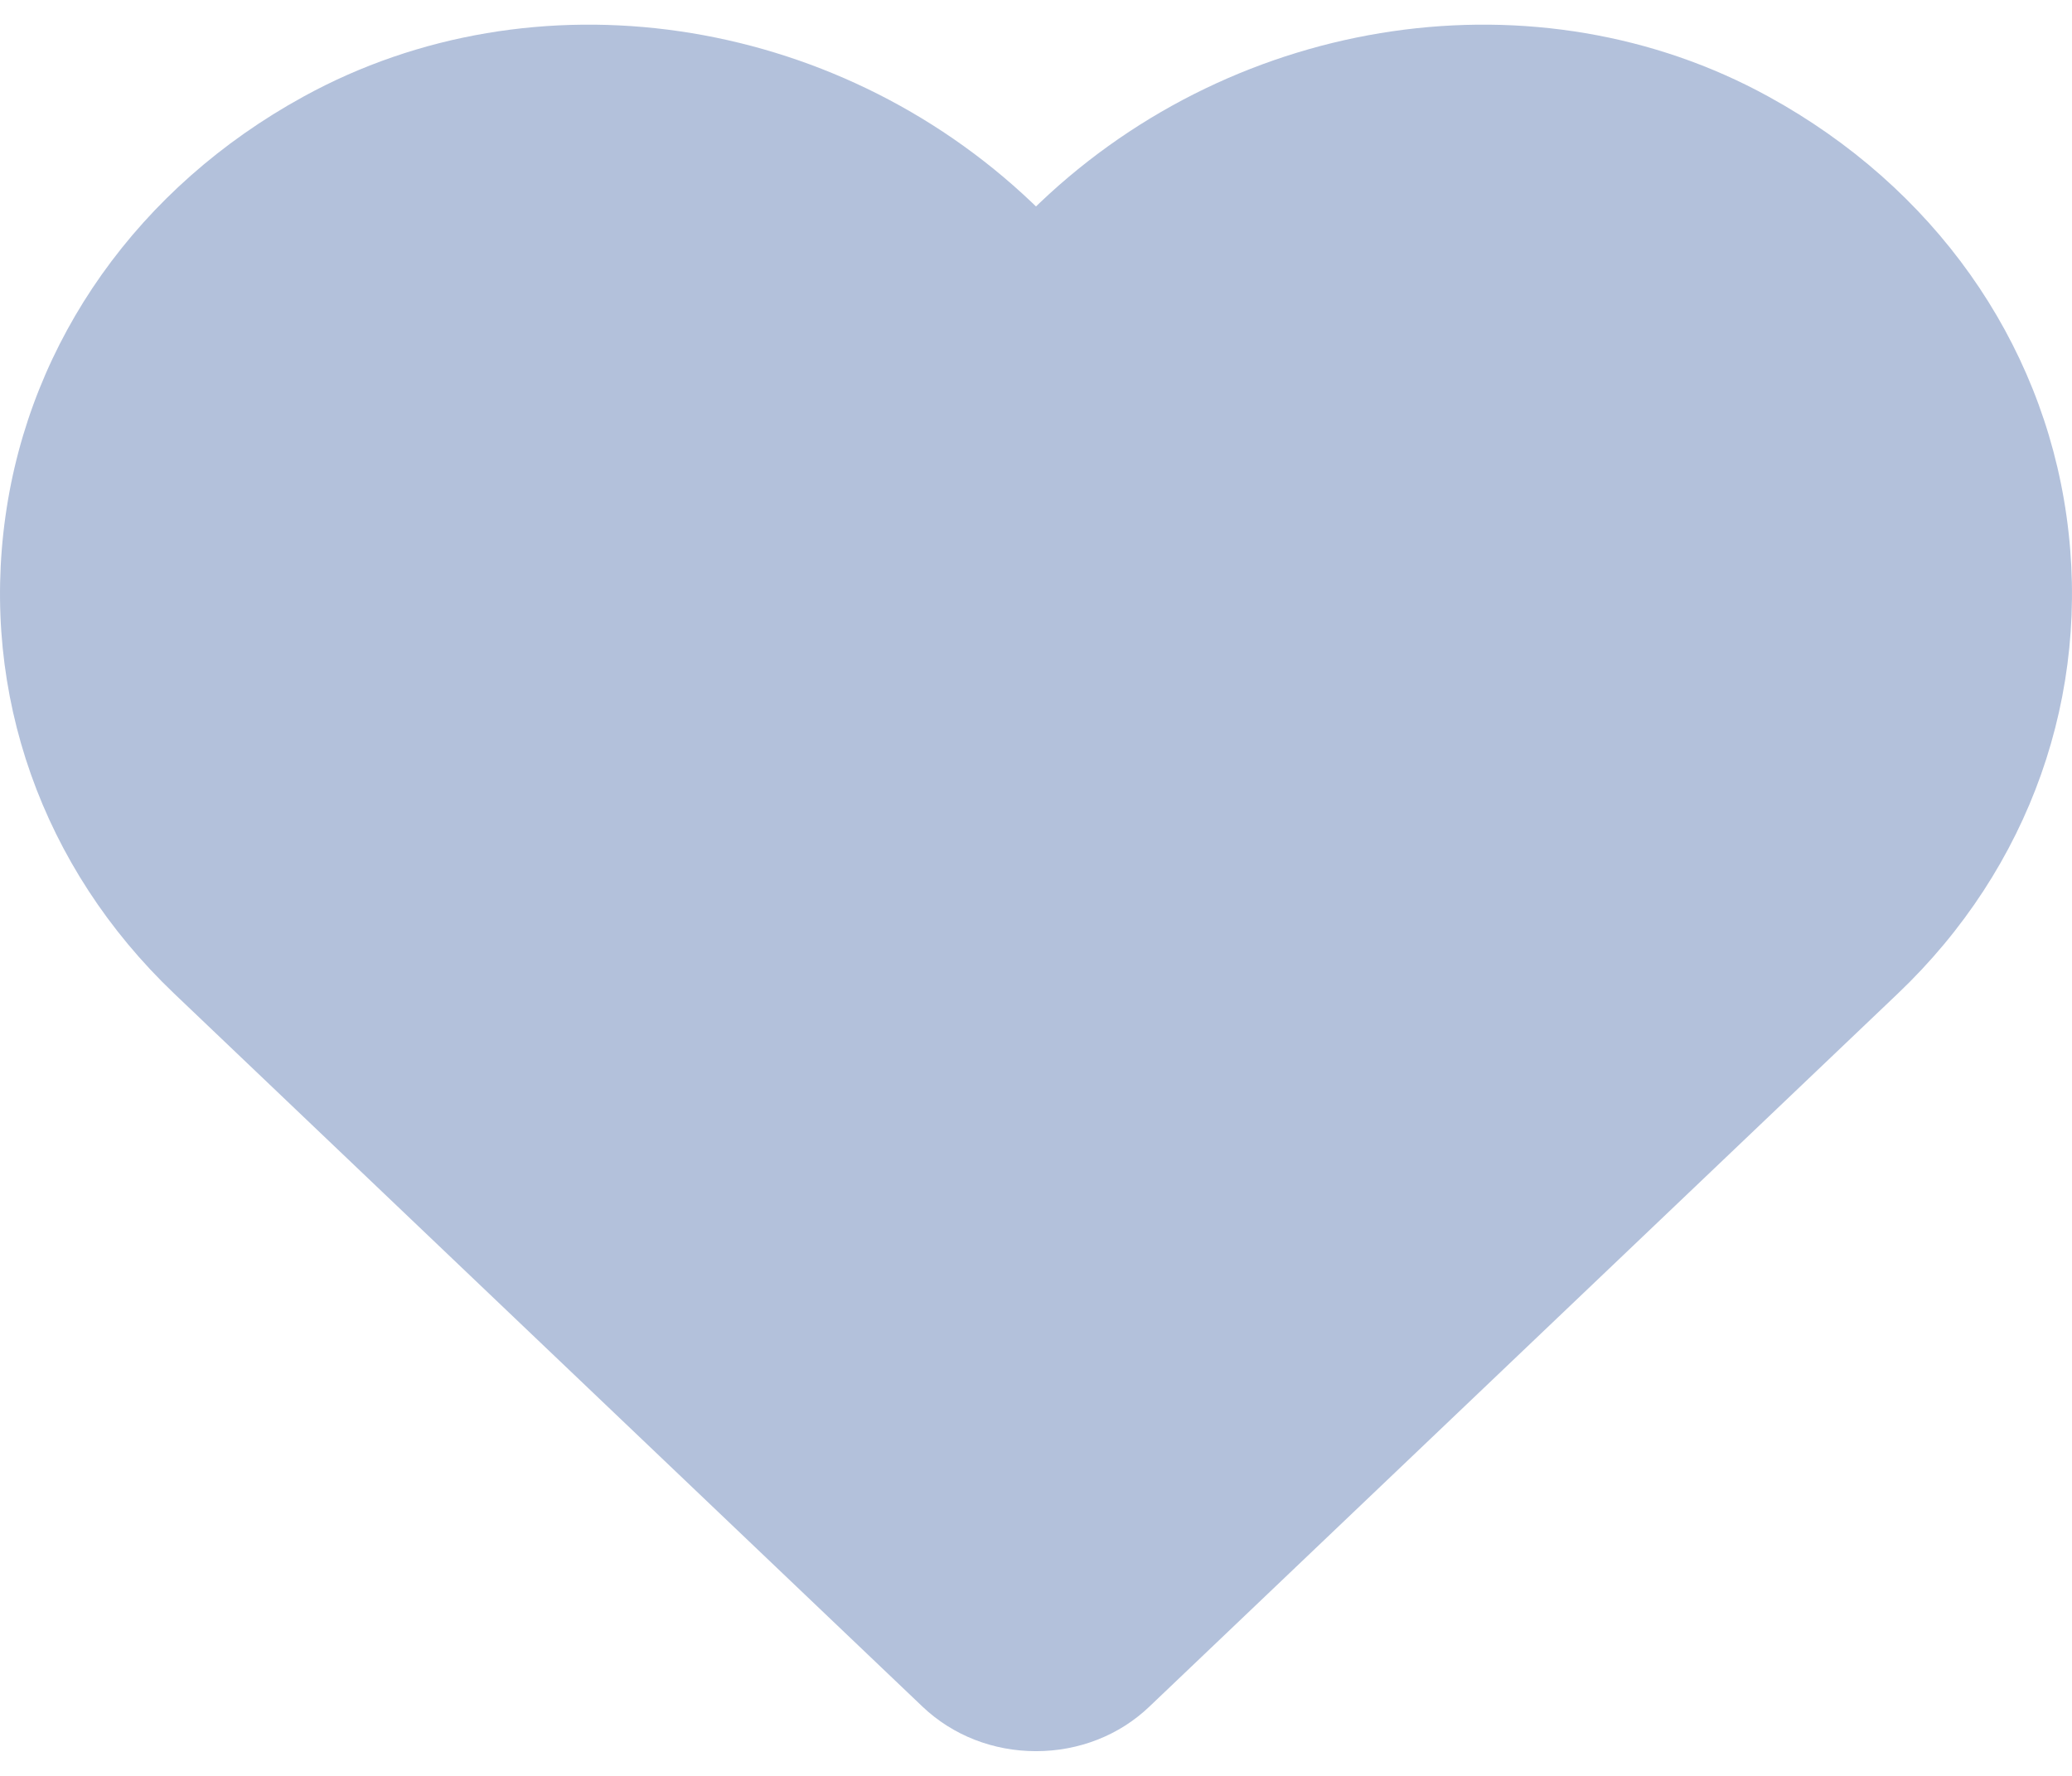 <svg width="14" height="12" viewBox="0 0 14 12" fill="none" xmlns="http://www.w3.org/2000/svg">
<path d="M7 11.833C6.71 11.833 6.437 11.726 6.233 11.532L1.177 6.714C0.284 5.863 -0.132 4.688 0.037 3.488C0.204 2.298 0.937 1.264 2.05 0.653C3.607 -0.203 5.632 0.092 6.975 1.371L7 1.395L7.025 1.371C8.368 0.092 10.394 -0.203 11.95 0.653C13.063 1.264 13.796 2.298 13.963 3.488C14.132 4.688 13.716 5.864 12.823 6.714L7.766 11.532C7.563 11.726 7.29 11.833 7 11.833Z" fill="#B3C1DB"/>
</svg>

